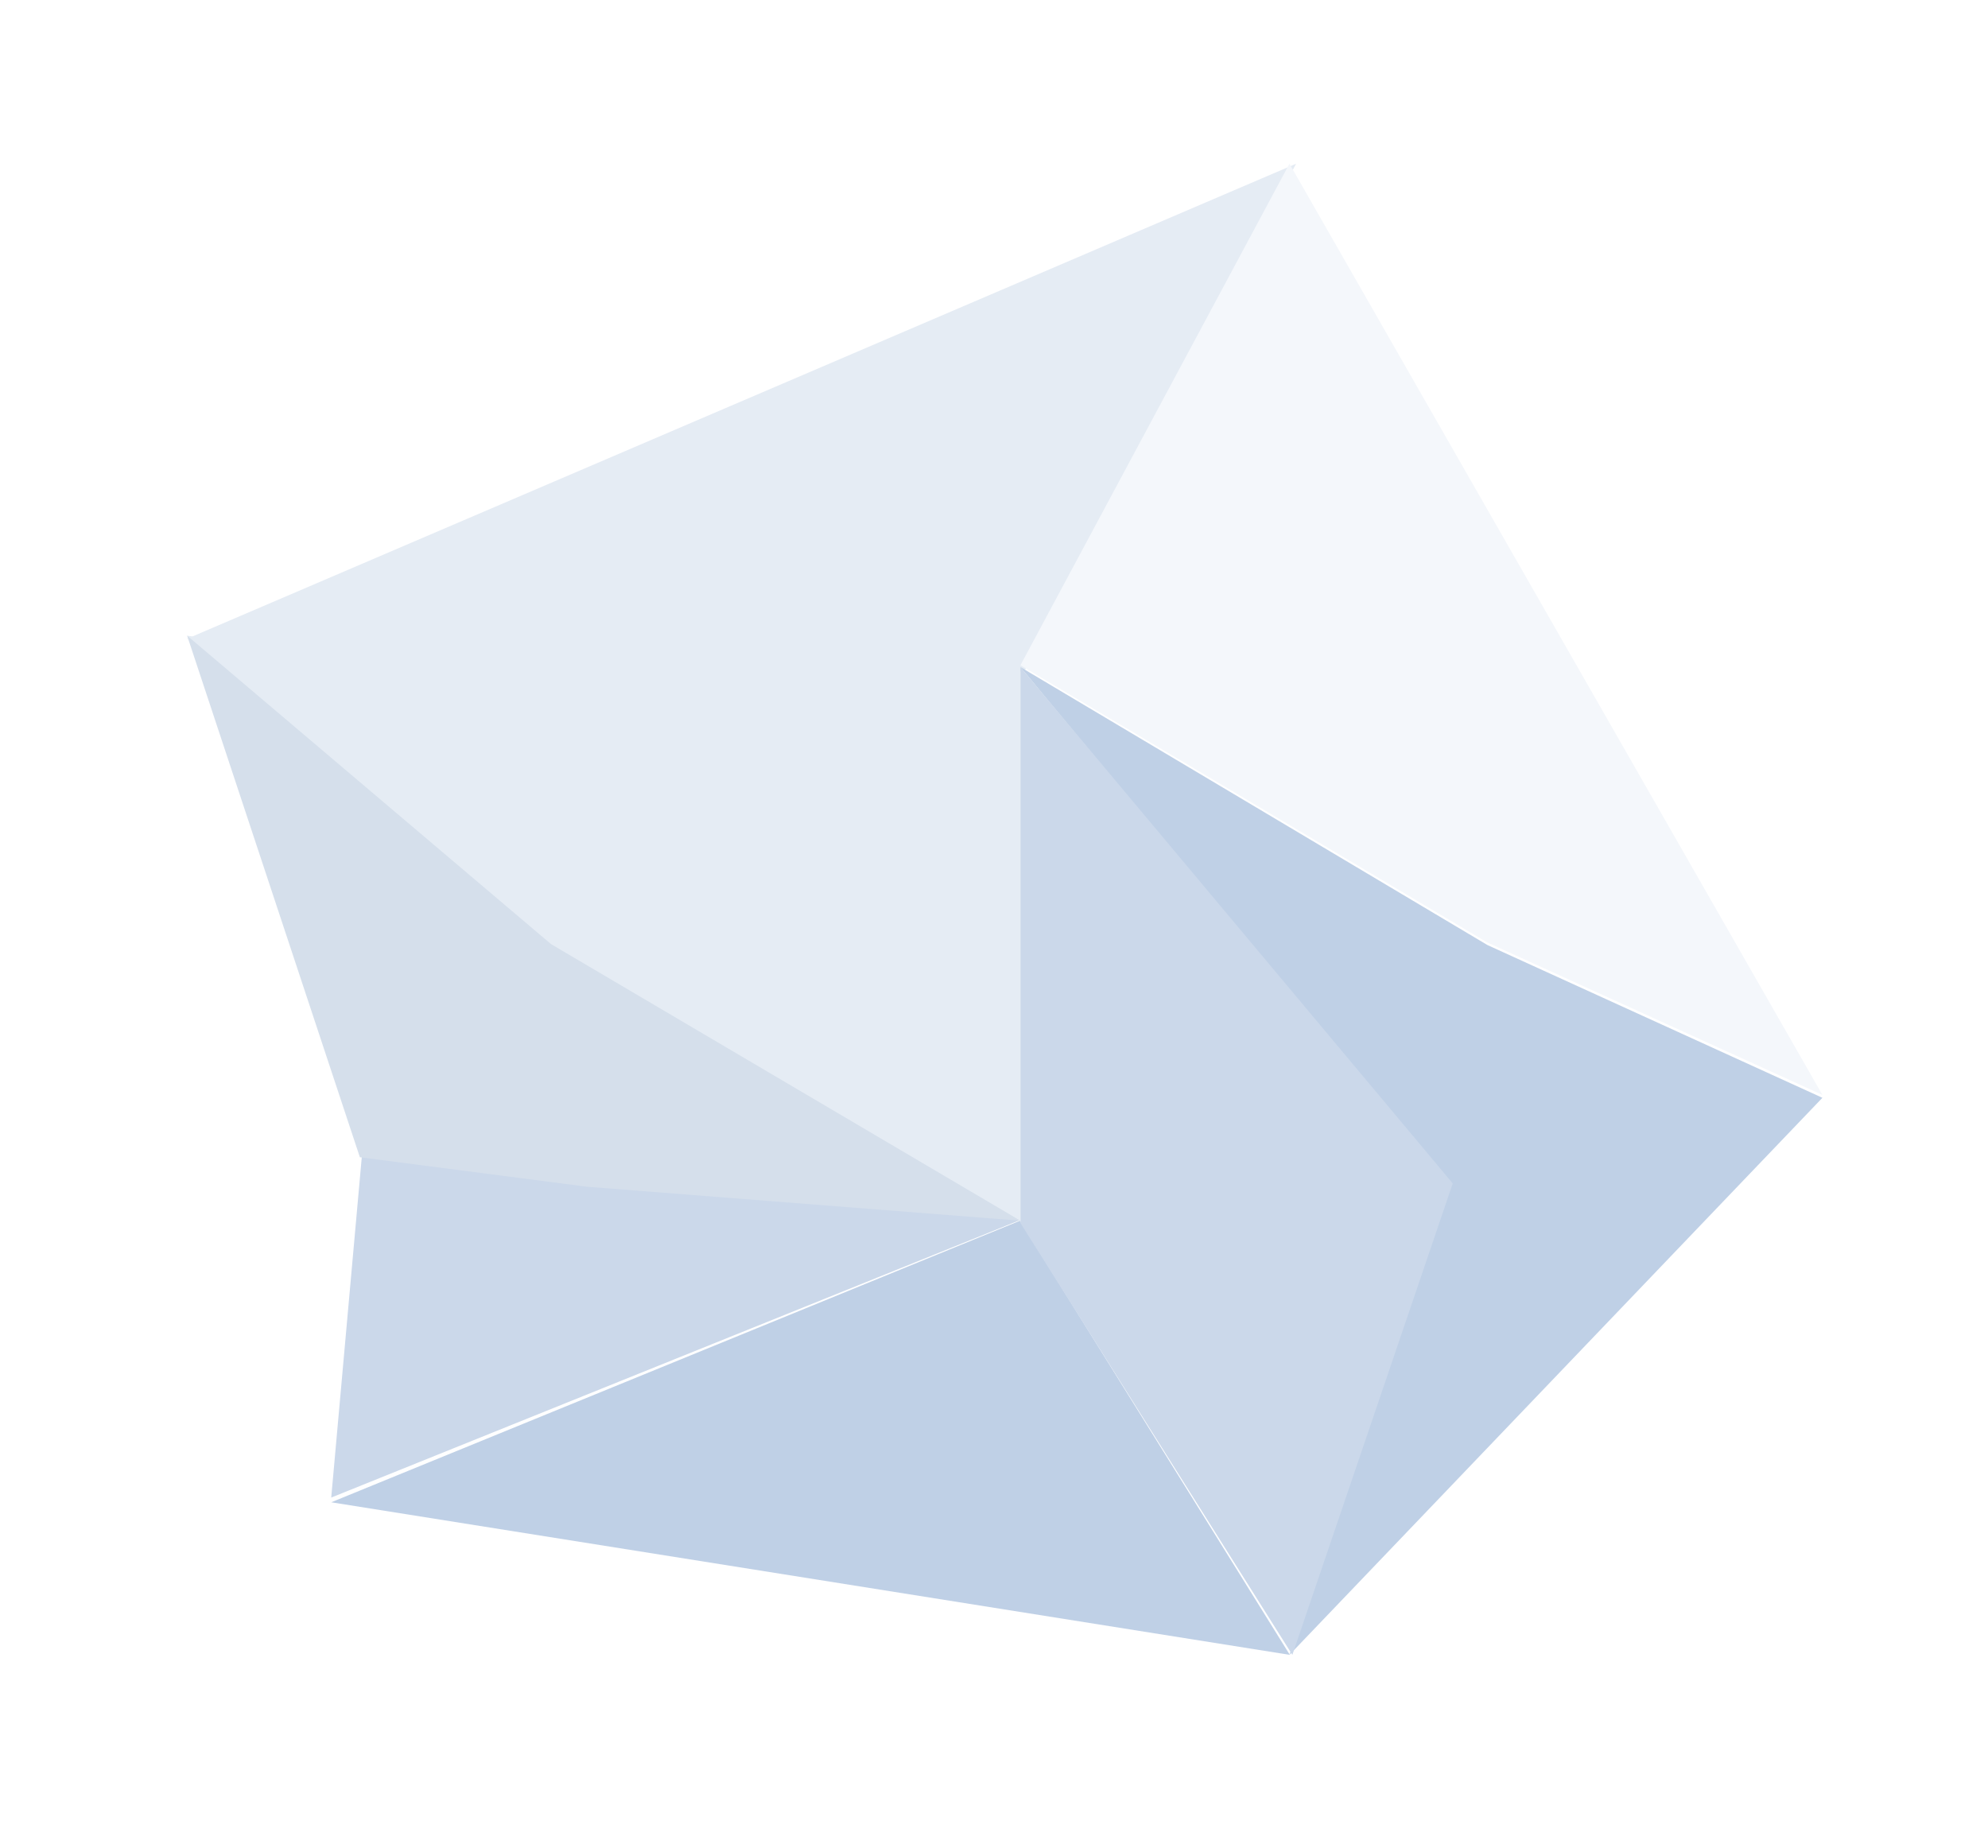 <svg xmlns="http://www.w3.org/2000/svg" width="85" height="79"><defs><filter id="a" width="157.1%" height="162.5%" x="-28.6%" y="-31.2%" filterUnits="objectBoundingBox"><feOffset dx="1" dy="2" in="SourceAlpha" result="shadowOffsetOuter1"/><feGaussianBlur in="shadowOffsetOuter1" result="shadowBlurOuter1" stdDeviation="4"/><feColorMatrix in="shadowBlurOuter1" result="shadowMatrixOuter1" values="0 0 0 0 0.311 0 0 0 0 0.405 0 0 0 0 0.52 0 0 0 0.4 0"/><feMerge><feMergeNode in="shadowMatrixOuter1"/><feMergeNode in="SourceGraphic"/></feMerge></filter></defs><g fill="none" fill-rule="evenodd" filter="url(#a)" transform="translate(7 5)"><path fill="#BFD0E6" d="M6.162 57.234l40.987 6.524L35.61 45.195z"/><path fill="#CBD8EA" d="M7.49 42.236L6.162 57.032 35.63 45.16l-18.358-1.68z"/><path fill="#E5ECF4" d="M0 20.311l17.333 3.094 18.468-1.709L47.417 0z"/><path fill="#D5DFEB" d="M7.387 42.481l9.704 1.26 18.539 1.454L0 20.177z"/><path fill="#F4F7FB" d="M47.132 0L35.63 21.445l19.966 11.854 14.324 6.516z"/><path fill="#BFD0E6" d="M53.914 43.599l-6.782 20.159L69.92 39.939l-14.324-6.532L35.63 21.522z"/><path fill="#E5ECF4" d="M15.56 33.368l20.07 11.827V21.543l-18.38 1.685L0 20.177z"/><path fill="#CBD8EA" d="M35.63 45.294l11.627 18.464L54.114 43.6 35.63 21.522z"/></g></svg>